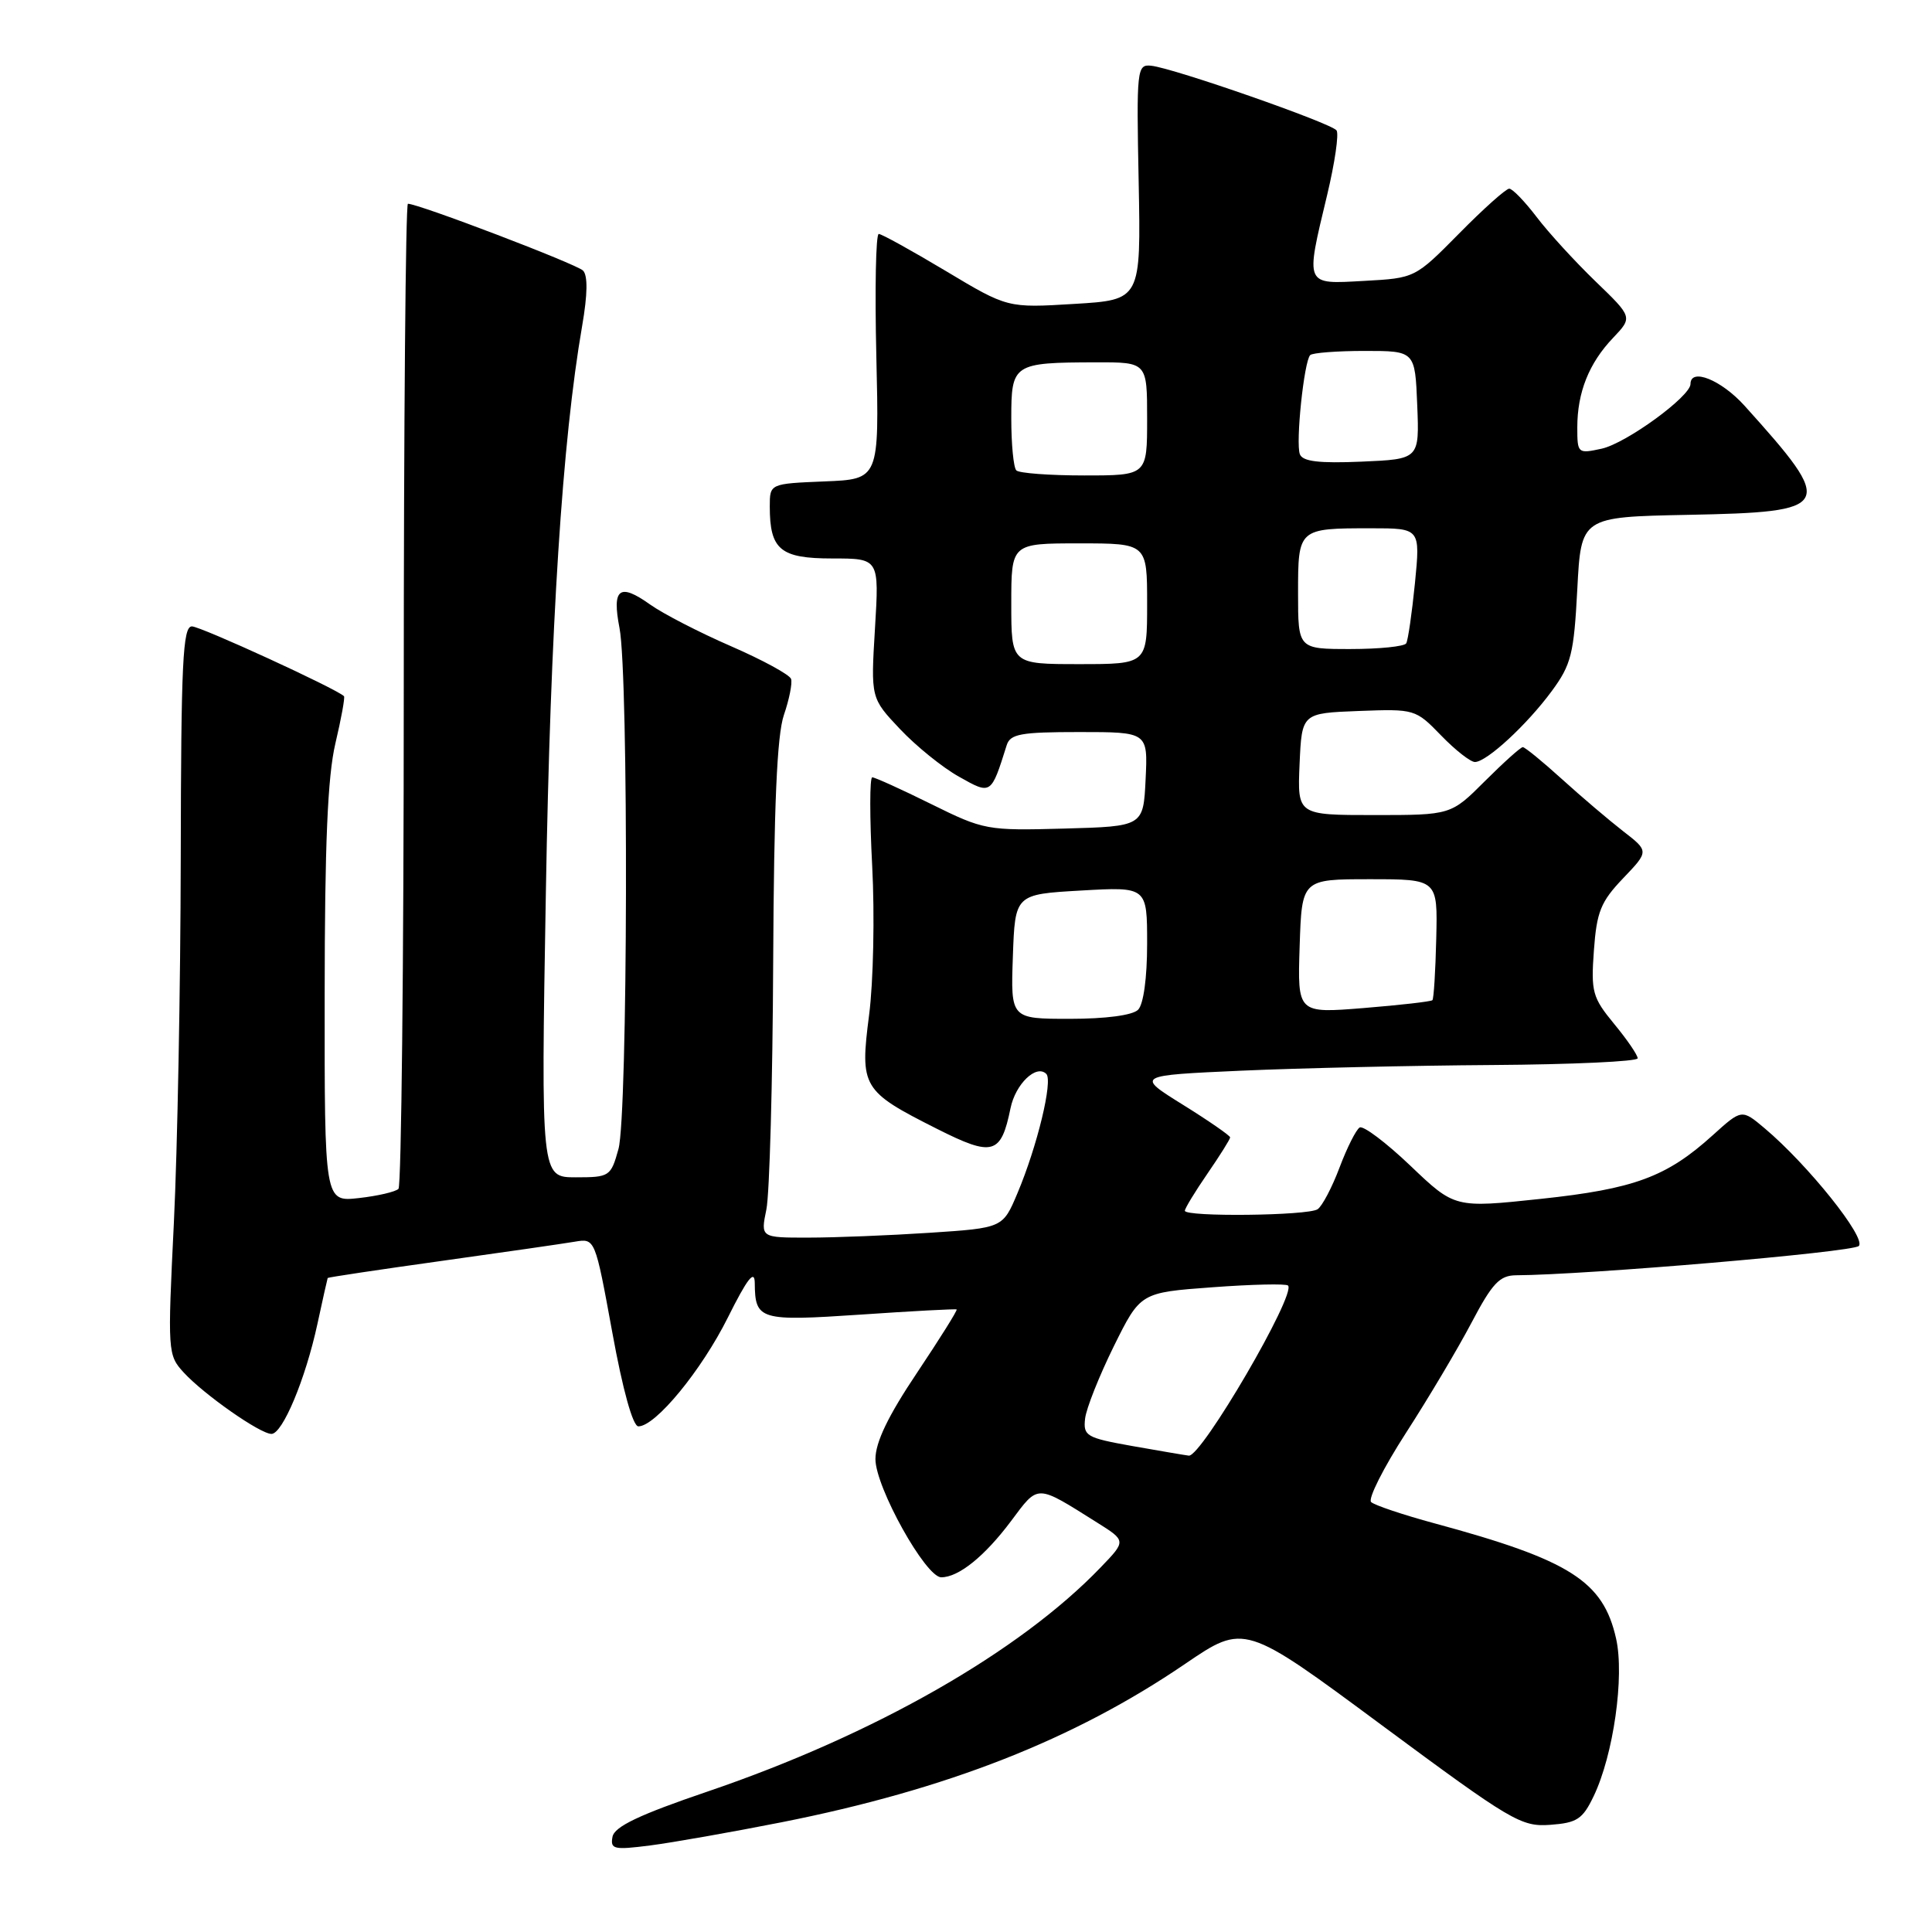 <?xml version="1.0" encoding="UTF-8" standalone="no"?>
<!DOCTYPE svg PUBLIC "-//W3C//DTD SVG 1.1//EN" "http://www.w3.org/Graphics/SVG/1.1/DTD/svg11.dtd" >
<svg xmlns="http://www.w3.org/2000/svg" xmlns:xlink="http://www.w3.org/1999/xlink" version="1.1" viewBox="0 0 256 256">
 <g >
 <path fill="currentColor"
d=" M 103.56 241.46 C 125.46 237.12 142.31 230.51 157.04 220.47 C 164.90 215.12 164.90 215.12 183.11 228.61 C 200.28 241.32 201.56 242.08 205.41 241.80 C 208.97 241.54 209.71 241.05 211.17 238.00 C 213.79 232.53 215.27 222.15 214.14 217.12 C 212.43 209.50 208.03 206.71 190.08 201.85 C 185.91 200.72 182.13 199.45 181.68 199.03 C 181.24 198.61 183.31 194.50 186.29 189.88 C 189.27 185.27 193.18 178.69 194.99 175.25 C 197.74 170.03 198.71 169.00 200.89 168.98 C 210.25 168.93 245.48 165.92 246.30 165.10 C 247.34 164.06 239.57 154.34 233.82 149.50 C 230.79 146.95 230.79 146.95 226.94 150.43 C 220.83 155.96 216.54 157.54 204.13 158.86 C 192.76 160.07 192.76 160.07 186.89 154.47 C 183.66 151.39 180.63 149.11 180.16 149.40 C 179.68 149.70 178.48 152.09 177.49 154.72 C 176.50 157.35 175.19 159.83 174.59 160.23 C 173.32 161.09 157.00 161.27 157.00 160.43 C 157.00 160.12 158.35 157.90 160.00 155.50 C 161.65 153.10 163.00 150.95 163.00 150.71 C 163.00 150.48 160.19 148.53 156.75 146.39 C 150.50 142.50 150.50 142.50 164.50 141.87 C 172.20 141.53 187.16 141.19 197.75 141.12 C 208.34 141.05 217.00 140.65 217.00 140.23 C 217.00 139.80 215.60 137.75 213.88 135.67 C 211.01 132.18 210.80 131.44 211.20 125.94 C 211.57 120.81 212.11 119.48 215.06 116.39 C 218.50 112.79 218.50 112.79 215.09 110.15 C 213.21 108.69 209.56 105.59 206.98 103.25 C 204.40 100.91 202.06 99.00 201.78 99.00 C 201.49 99.00 199.24 101.03 196.76 103.50 C 192.26 108.00 192.26 108.00 182.09 108.00 C 171.91 108.00 171.91 108.00 172.20 101.25 C 172.50 94.50 172.50 94.50 180.02 94.21 C 187.46 93.93 187.57 93.96 190.96 97.46 C 192.85 99.41 194.87 100.99 195.45 100.97 C 197.03 100.93 202.35 96.01 205.61 91.58 C 208.20 88.07 208.55 86.65 209.00 78.08 C 209.50 68.50 209.50 68.50 223.65 68.22 C 243.00 67.84 243.31 67.24 231.15 53.75 C 228.07 50.34 224.00 48.70 224.00 50.88 C 224.00 52.53 215.49 58.73 212.24 59.45 C 209.07 60.14 209.00 60.09 209.00 56.64 C 209.00 51.99 210.55 48.11 213.74 44.77 C 216.34 42.03 216.34 42.03 211.40 37.27 C 208.68 34.64 205.17 30.81 203.61 28.75 C 202.04 26.69 200.41 25.00 199.98 25.00 C 199.55 25.00 196.56 27.67 193.35 30.93 C 187.50 36.85 187.50 36.85 180.75 37.22 C 172.82 37.66 172.95 37.96 175.86 25.81 C 176.87 21.58 177.43 17.75 177.10 17.28 C 176.41 16.32 155.51 9.02 152.54 8.71 C 150.65 8.51 150.58 9.10 150.88 24.12 C 151.18 39.74 151.18 39.74 142.34 40.27 C 133.50 40.81 133.50 40.81 125.31 35.90 C 120.81 33.21 116.82 31.00 116.44 31.00 C 116.05 31.00 115.91 38.31 116.12 47.25 C 116.50 63.50 116.50 63.50 109.25 63.79 C 102.00 64.09 102.00 64.09 102.00 67.11 C 102.00 72.84 103.39 74.00 110.29 74.00 C 116.50 74.00 116.50 74.00 115.94 83.25 C 115.38 92.50 115.38 92.50 119.25 96.60 C 121.38 98.86 124.89 101.70 127.06 102.91 C 131.35 105.33 131.31 105.35 133.39 98.75 C 133.86 97.25 135.25 97.00 143.02 97.00 C 152.10 97.00 152.10 97.00 151.80 103.25 C 151.50 109.50 151.50 109.50 141.02 109.79 C 130.77 110.07 130.38 110.00 123.38 106.54 C 119.44 104.59 115.93 103.00 115.58 103.00 C 115.23 103.00 115.23 108.29 115.57 114.75 C 115.91 121.21 115.73 130.10 115.16 134.49 C 113.93 144.07 114.22 144.57 124.16 149.58 C 131.56 153.31 132.64 153.01 133.90 146.84 C 134.56 143.63 137.32 140.98 138.64 142.30 C 139.54 143.20 137.44 151.89 134.82 158.10 C 132.88 162.71 132.88 162.71 123.19 163.35 C 117.86 163.70 110.64 163.99 107.14 163.99 C 100.78 164.00 100.78 164.00 101.55 160.25 C 101.97 158.19 102.38 143.45 102.45 127.50 C 102.55 106.77 102.95 97.43 103.87 94.74 C 104.58 92.67 105.01 90.52 104.82 89.96 C 104.63 89.40 101.05 87.45 96.87 85.63 C 92.68 83.81 87.85 81.32 86.14 80.10 C 82.07 77.20 81.07 77.97 82.09 83.23 C 83.31 89.54 83.19 147.78 81.95 152.25 C 80.94 155.89 80.77 156.00 76.29 156.00 C 71.68 156.00 71.68 156.00 72.33 118.25 C 72.93 82.89 74.51 58.34 77.14 43.17 C 77.86 39.00 77.90 36.50 77.25 35.85 C 76.38 34.98 55.46 27.00 54.05 27.00 C 53.75 27.00 53.50 56.21 53.50 91.92 C 53.50 127.62 53.18 157.15 52.80 157.53 C 52.41 157.92 50.05 158.47 47.55 158.75 C 43.00 159.26 43.00 159.26 43.02 131.88 C 43.03 111.87 43.41 102.89 44.44 98.51 C 45.22 95.21 45.73 92.40 45.58 92.25 C 44.60 91.27 26.59 83.00 25.43 83.00 C 24.22 83.00 23.99 87.76 23.95 113.75 C 23.92 130.66 23.51 152.38 23.04 162.00 C 22.20 179.14 22.22 179.55 24.34 181.86 C 27.02 184.78 34.47 190.00 35.97 190.00 C 37.44 190.00 40.48 182.74 42.06 175.43 C 42.76 172.17 43.38 169.43 43.42 169.34 C 43.46 169.25 50.25 168.23 58.50 167.08 C 66.75 165.93 74.70 164.78 76.17 164.53 C 78.85 164.08 78.85 164.08 81.13 176.54 C 82.52 184.19 83.86 189.00 84.59 189.00 C 86.86 189.00 92.95 181.59 96.45 174.57 C 99.03 169.40 99.99 168.17 100.01 170.00 C 100.05 174.92 100.65 175.09 114.07 174.19 C 120.91 173.72 126.61 173.42 126.76 173.51 C 126.90 173.60 124.53 177.38 121.51 181.90 C 117.68 187.61 116.00 191.11 116.00 193.34 C 116.00 197.05 122.65 209.00 124.72 209.00 C 127.02 209.00 130.46 206.23 133.96 201.56 C 137.65 196.63 137.21 196.62 145.36 201.74 C 149.23 204.17 149.23 204.17 145.86 207.67 C 135.10 218.88 115.86 229.86 93.78 237.38 C 84.69 240.47 81.43 242.03 81.16 243.38 C 80.85 245.04 81.32 245.15 86.16 244.53 C 89.10 244.15 96.93 242.77 103.56 241.46 Z  M 150.00 191.60 C 143.95 190.52 143.52 190.27 143.78 187.98 C 143.93 186.63 145.65 182.32 147.58 178.40 C 151.11 171.27 151.11 171.27 160.65 170.57 C 165.90 170.18 170.41 170.08 170.67 170.34 C 171.80 171.47 159.19 193.08 157.52 192.88 C 156.96 192.81 153.57 192.23 150.00 191.60 Z  M 134.21 126.75 C 134.50 118.50 134.50 118.50 143.25 118.00 C 152.00 117.50 152.00 117.50 152.00 125.05 C 152.00 129.59 151.52 133.08 150.80 133.80 C 150.07 134.53 146.52 135.00 141.76 135.00 C 133.92 135.00 133.92 135.00 134.21 126.75 Z  M 172.21 125.39 C 172.50 116.50 172.50 116.50 181.50 116.50 C 190.50 116.50 190.50 116.50 190.31 124.36 C 190.21 128.68 189.98 132.36 189.80 132.53 C 189.62 132.71 185.53 133.18 180.70 133.57 C 171.92 134.28 171.92 134.28 172.21 125.39 Z  M 134.00 80.00 C 134.00 72.00 134.00 72.00 143.00 72.00 C 152.00 72.00 152.00 72.00 152.00 80.00 C 152.00 88.00 152.00 88.00 143.00 88.00 C 134.00 88.00 134.00 88.00 134.00 80.00 Z  M 172.00 78.61 C 172.00 70.01 172.01 70.00 181.68 70.00 C 188.20 70.00 188.20 70.00 187.49 77.25 C 187.09 81.24 186.57 84.84 186.33 85.25 C 186.08 85.66 182.76 86.00 178.94 86.00 C 172.00 86.00 172.00 86.00 172.00 78.61 Z  M 134.67 62.33 C 134.30 61.97 134.00 58.87 134.00 55.45 C 134.00 48.19 134.23 48.04 145.25 48.01 C 152.00 48.00 152.00 48.00 152.00 55.50 C 152.00 63.00 152.00 63.00 143.67 63.00 C 139.08 63.00 135.03 62.70 134.67 62.33 Z  M 172.24 60.19 C 171.66 58.68 172.79 47.87 173.61 47.05 C 173.92 46.75 177.17 46.50 180.83 46.50 C 187.50 46.50 187.50 46.50 187.79 53.67 C 188.08 60.84 188.08 60.84 180.41 61.17 C 174.76 61.41 172.61 61.15 172.24 60.19 Z "/>
</g>
</svg>